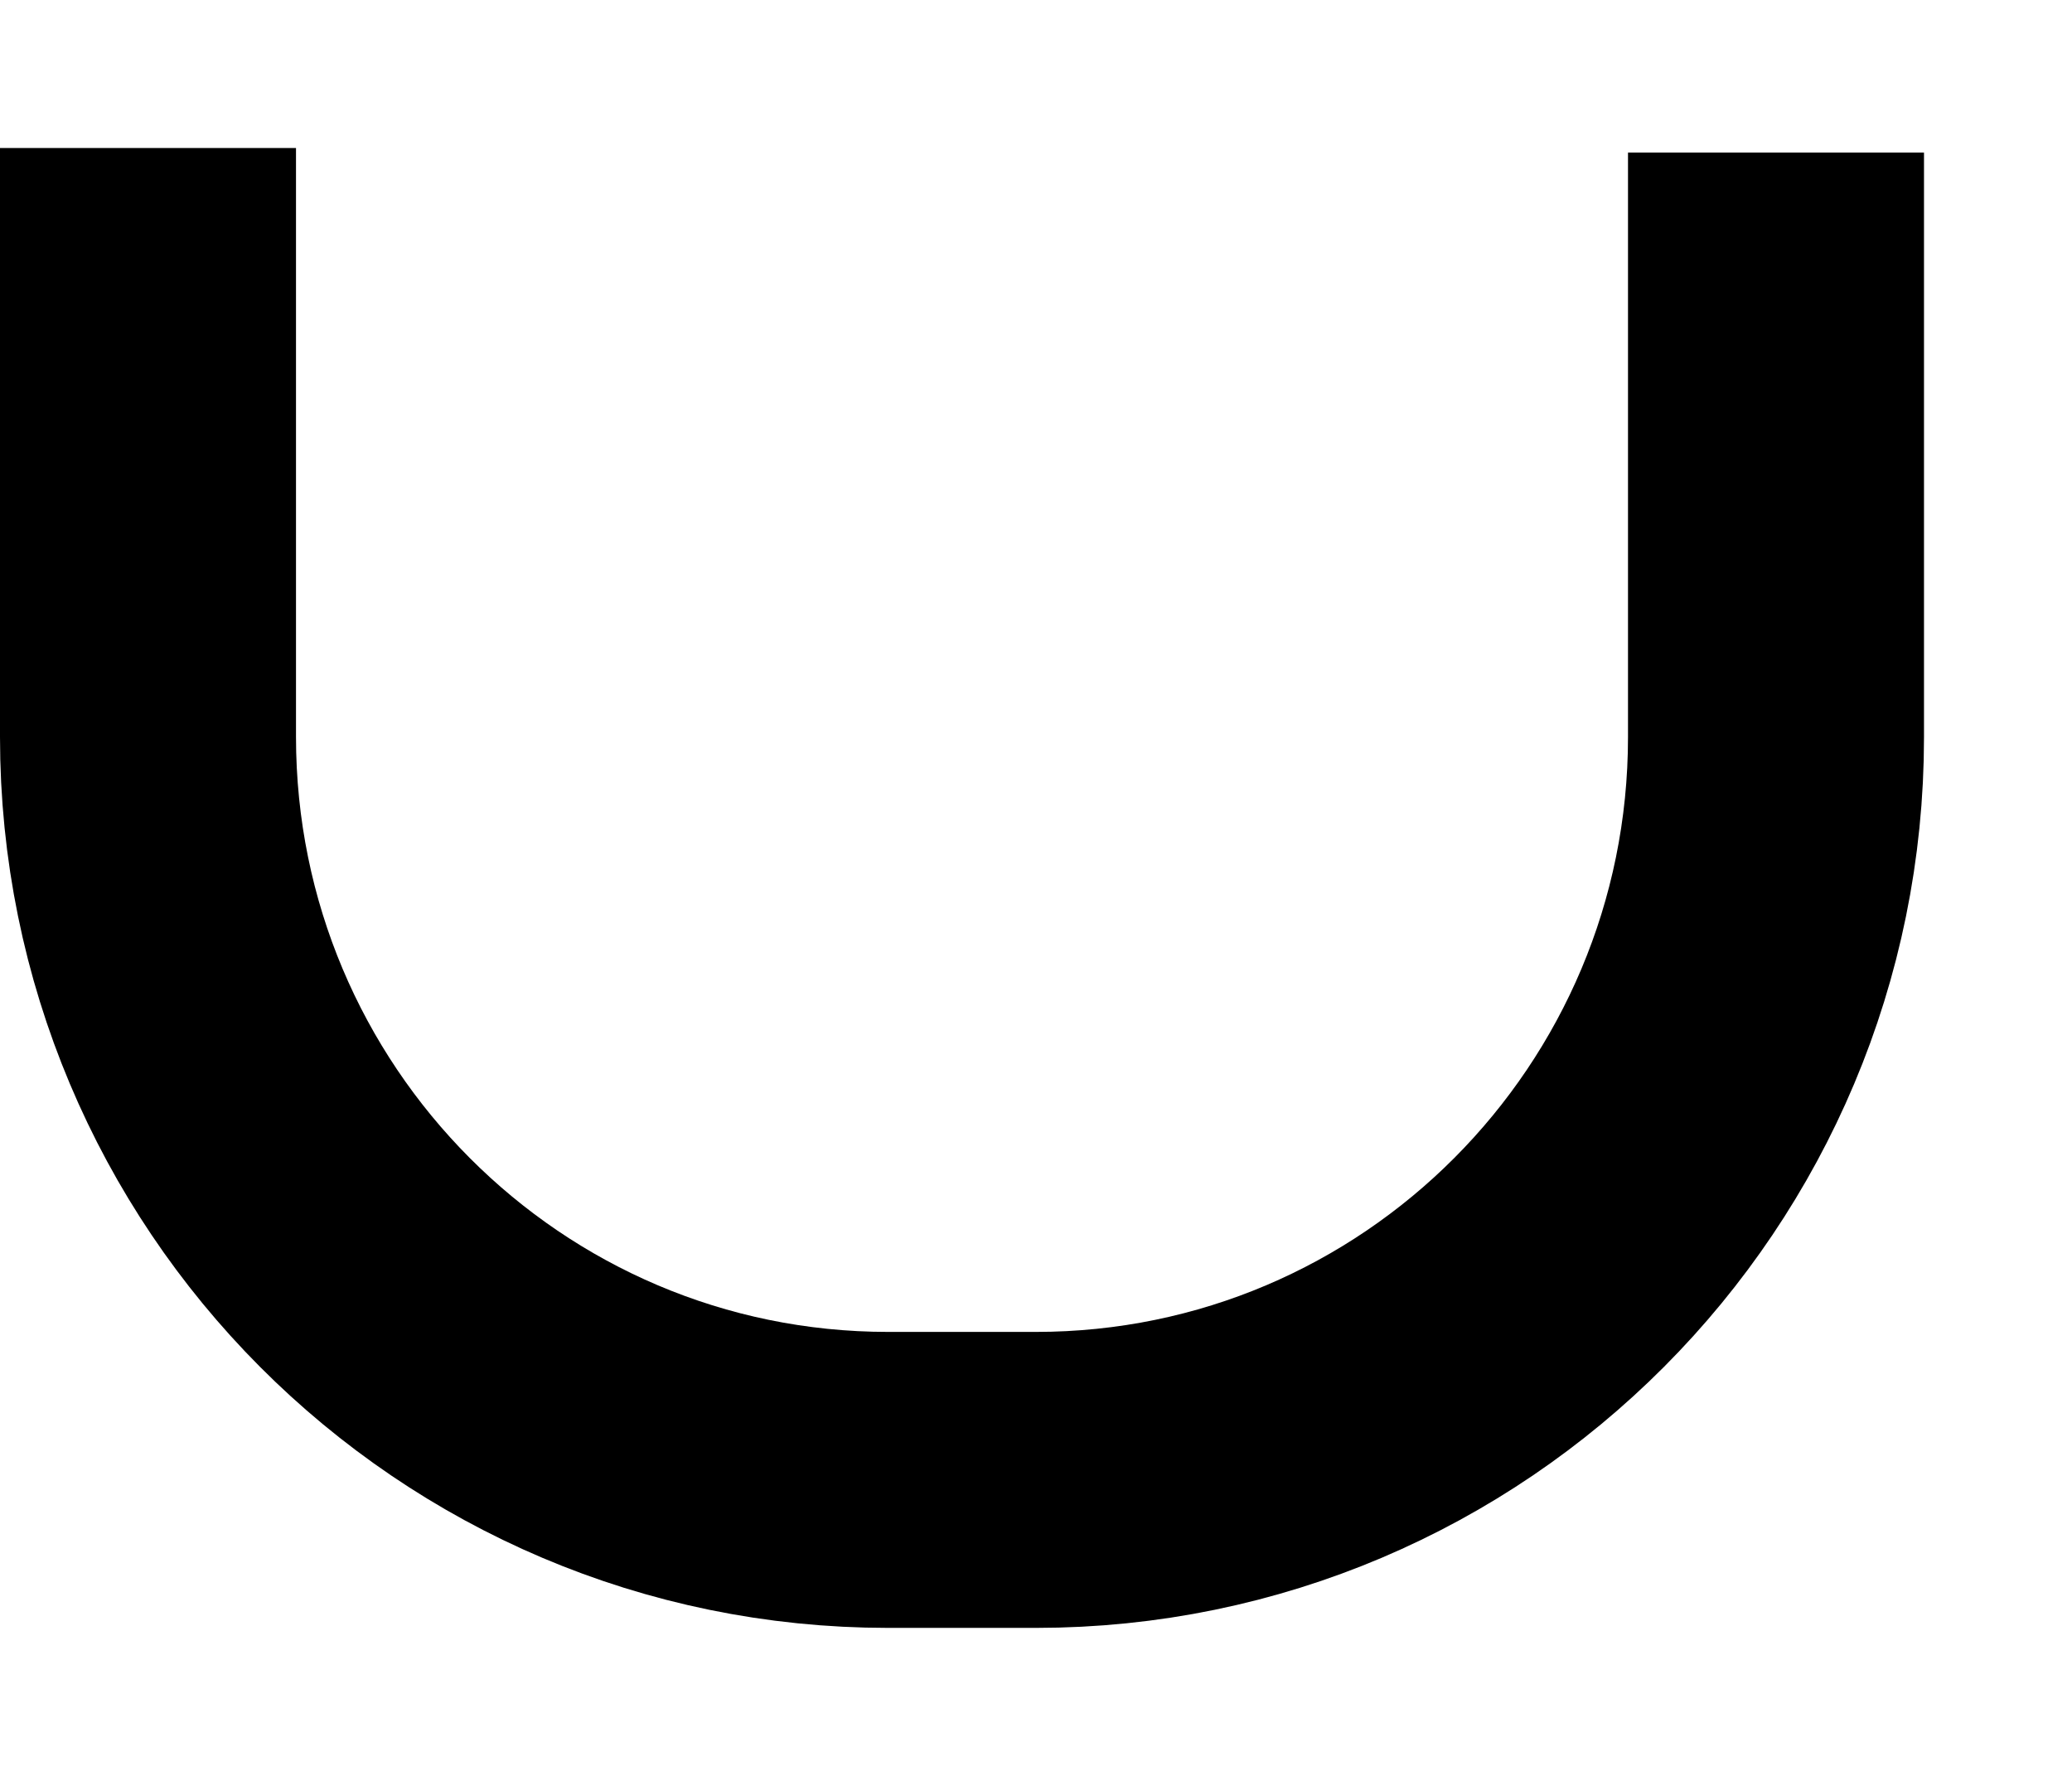 ﻿<?xml version="1.0" encoding="utf-8"?>
<svg version="1.1" xmlns:xlink="http://www.w3.org/1999/xlink" width="14px" height="12px" xmlns="http://www.w3.org/2000/svg">
  <g transform="matrix(1 0 0 1 -223 -1882 )">
    <path d="M 11 0.031  C 11 0.031  11 3.981  11 3.981  C 11 6.753  8.761 9  5.999 9  C 5.999 9  5.001 9  5.001 9  C 2.239 9  0 6.753  0 3.979  C 0 3.979  0 0  0 0  " stroke-width="2" stroke="#000000" fill="none" transform="matrix(1 0 0 1 224 1883 )" />
  </g>
</svg>